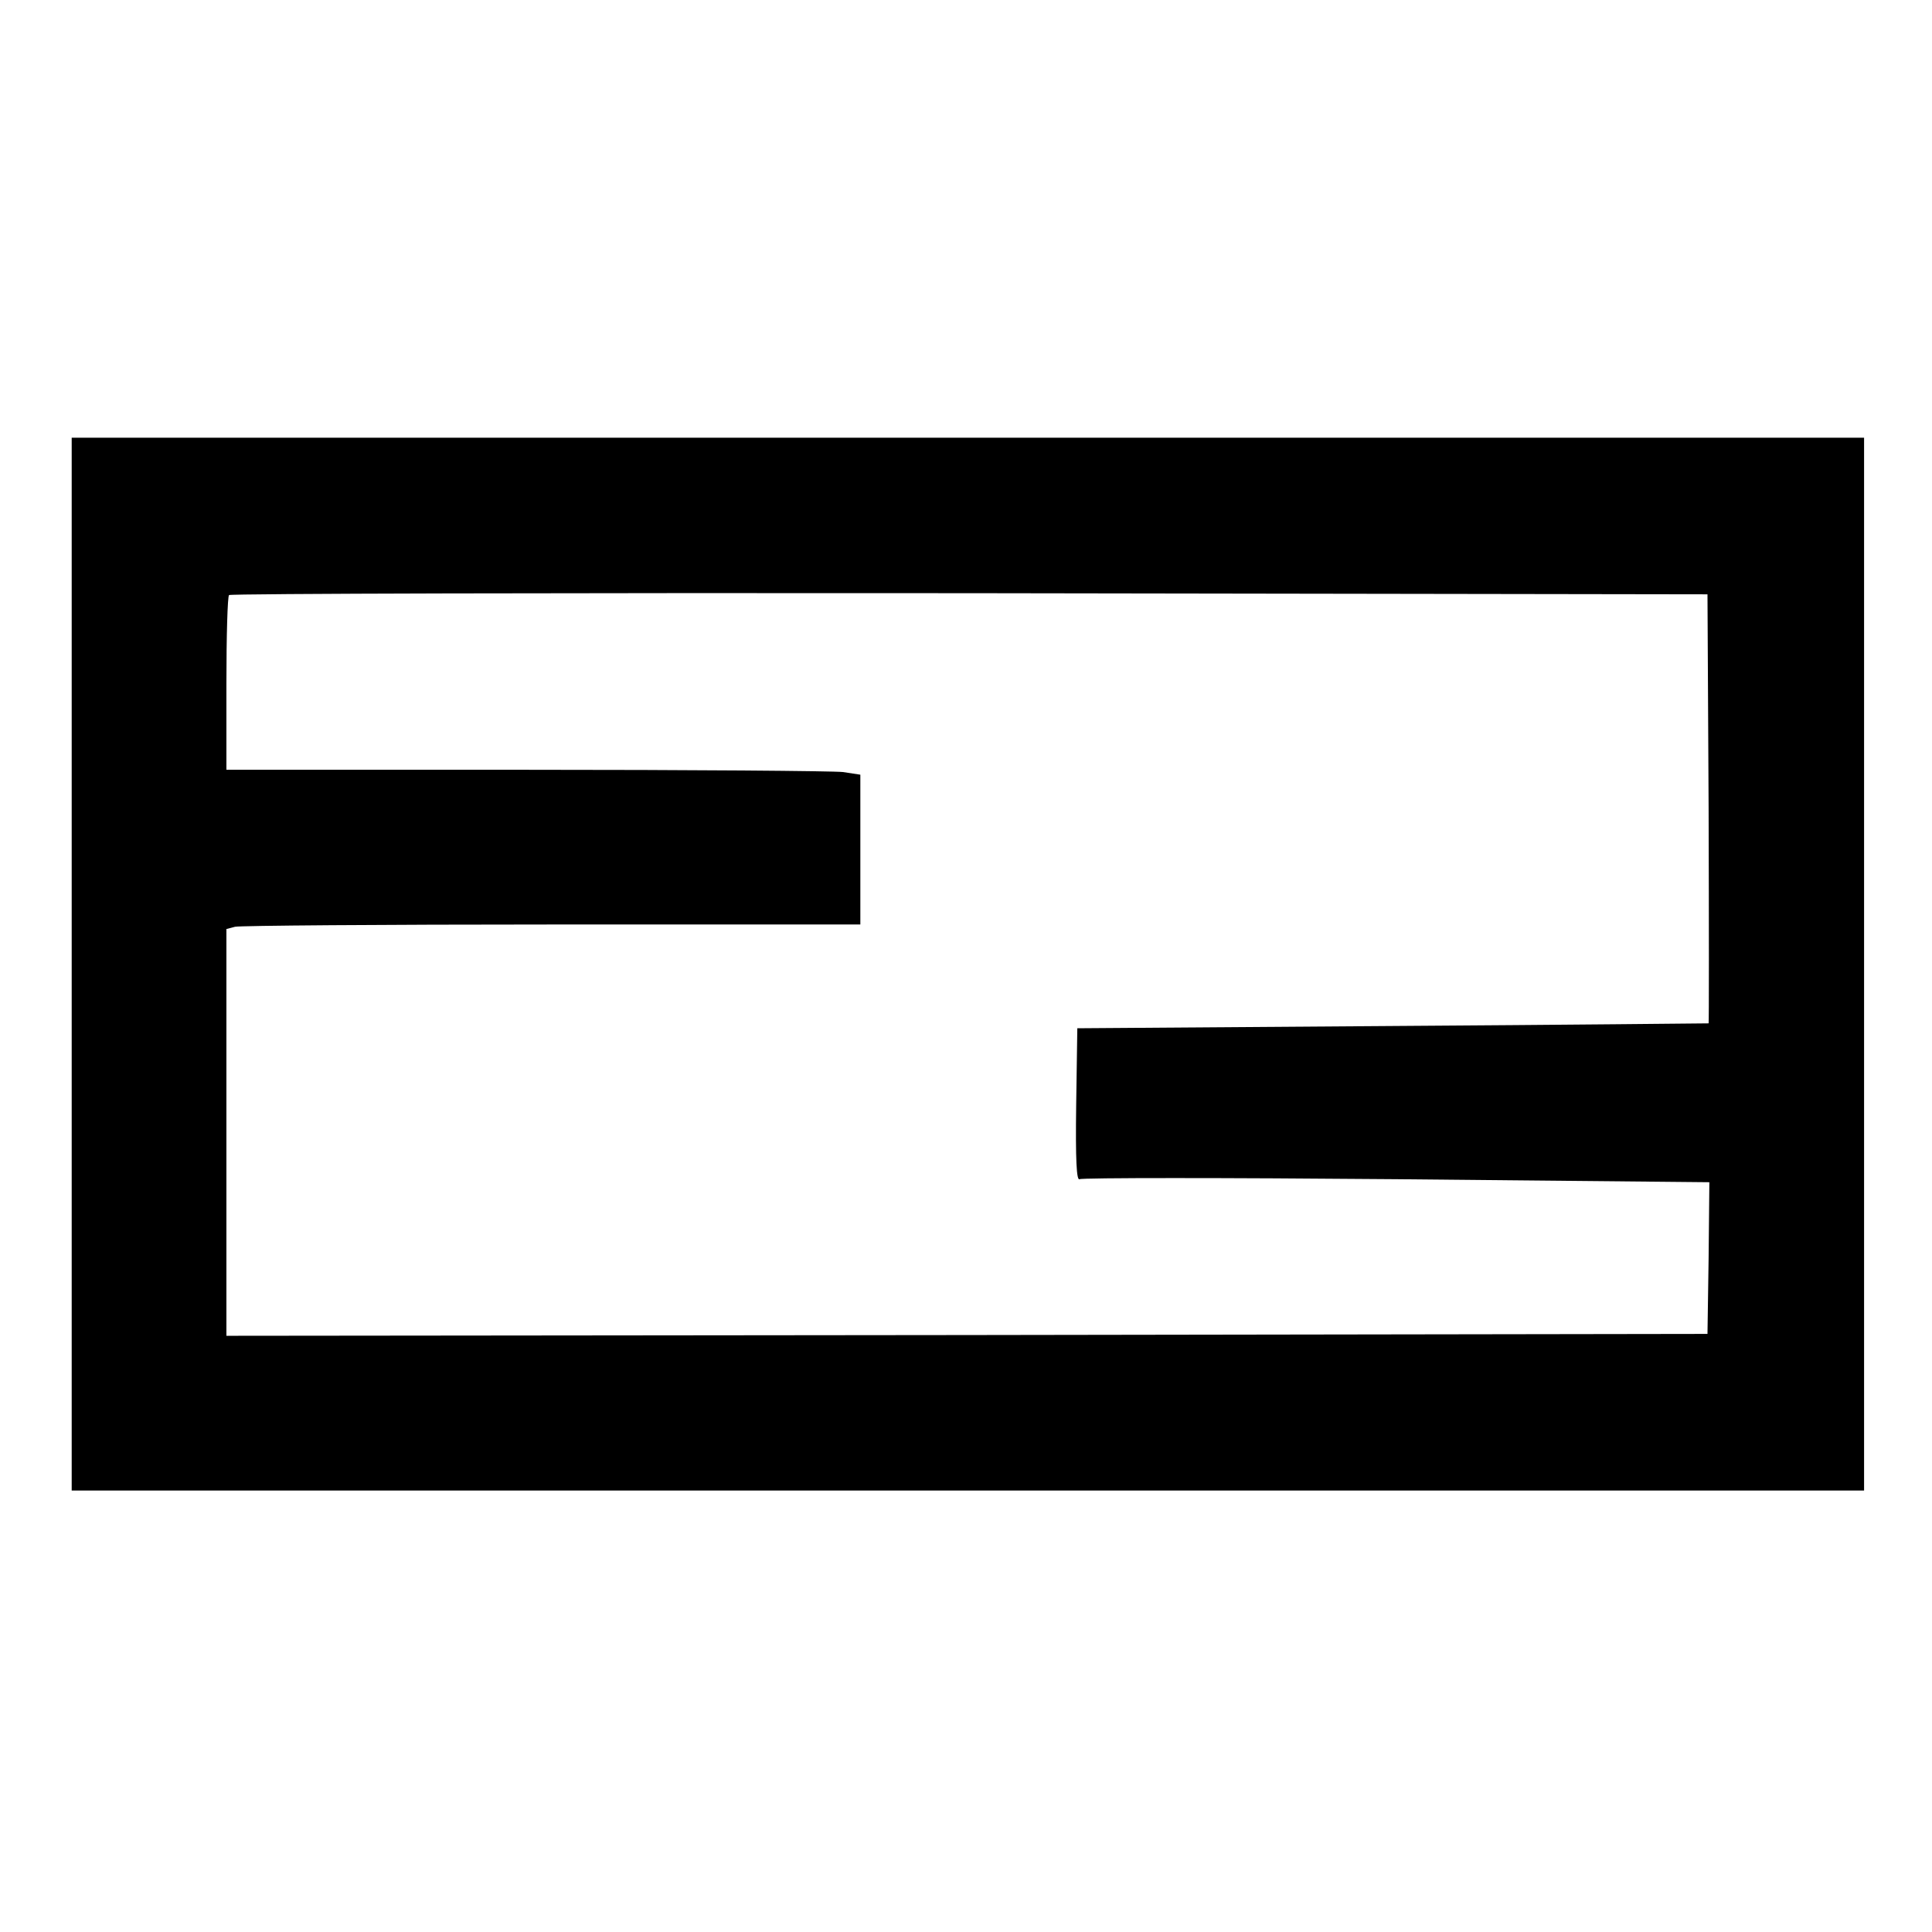 <svg version="1" xmlns="http://www.w3.org/2000/svg" width="682.667" height="682.667" viewBox="0 0 512 512"><path d="M19 255.5V395h475V116H19v139.5zm433.8-41.3c.1 31.3.1 56.9 0 57-.2 0-37.9.4-83.8.7l-83.5.6-.3 20.3c-.2 14.7.1 20.2.9 19.7.6-.4 38.4-.4 84 0l82.9.8-.2 20.1-.3 20.1-196.2.3L60 354V246.2l2.3-.6c1.2-.3 39-.6 84-.6H228v-39.7l-4.6-.7c-2.6-.3-40.4-.6-84-.6H60v-22.8c0-12.6.3-23.2.7-23.5.3-.4 88.6-.6 196.2-.5l195.6.3.3 56.7z"/></svg>